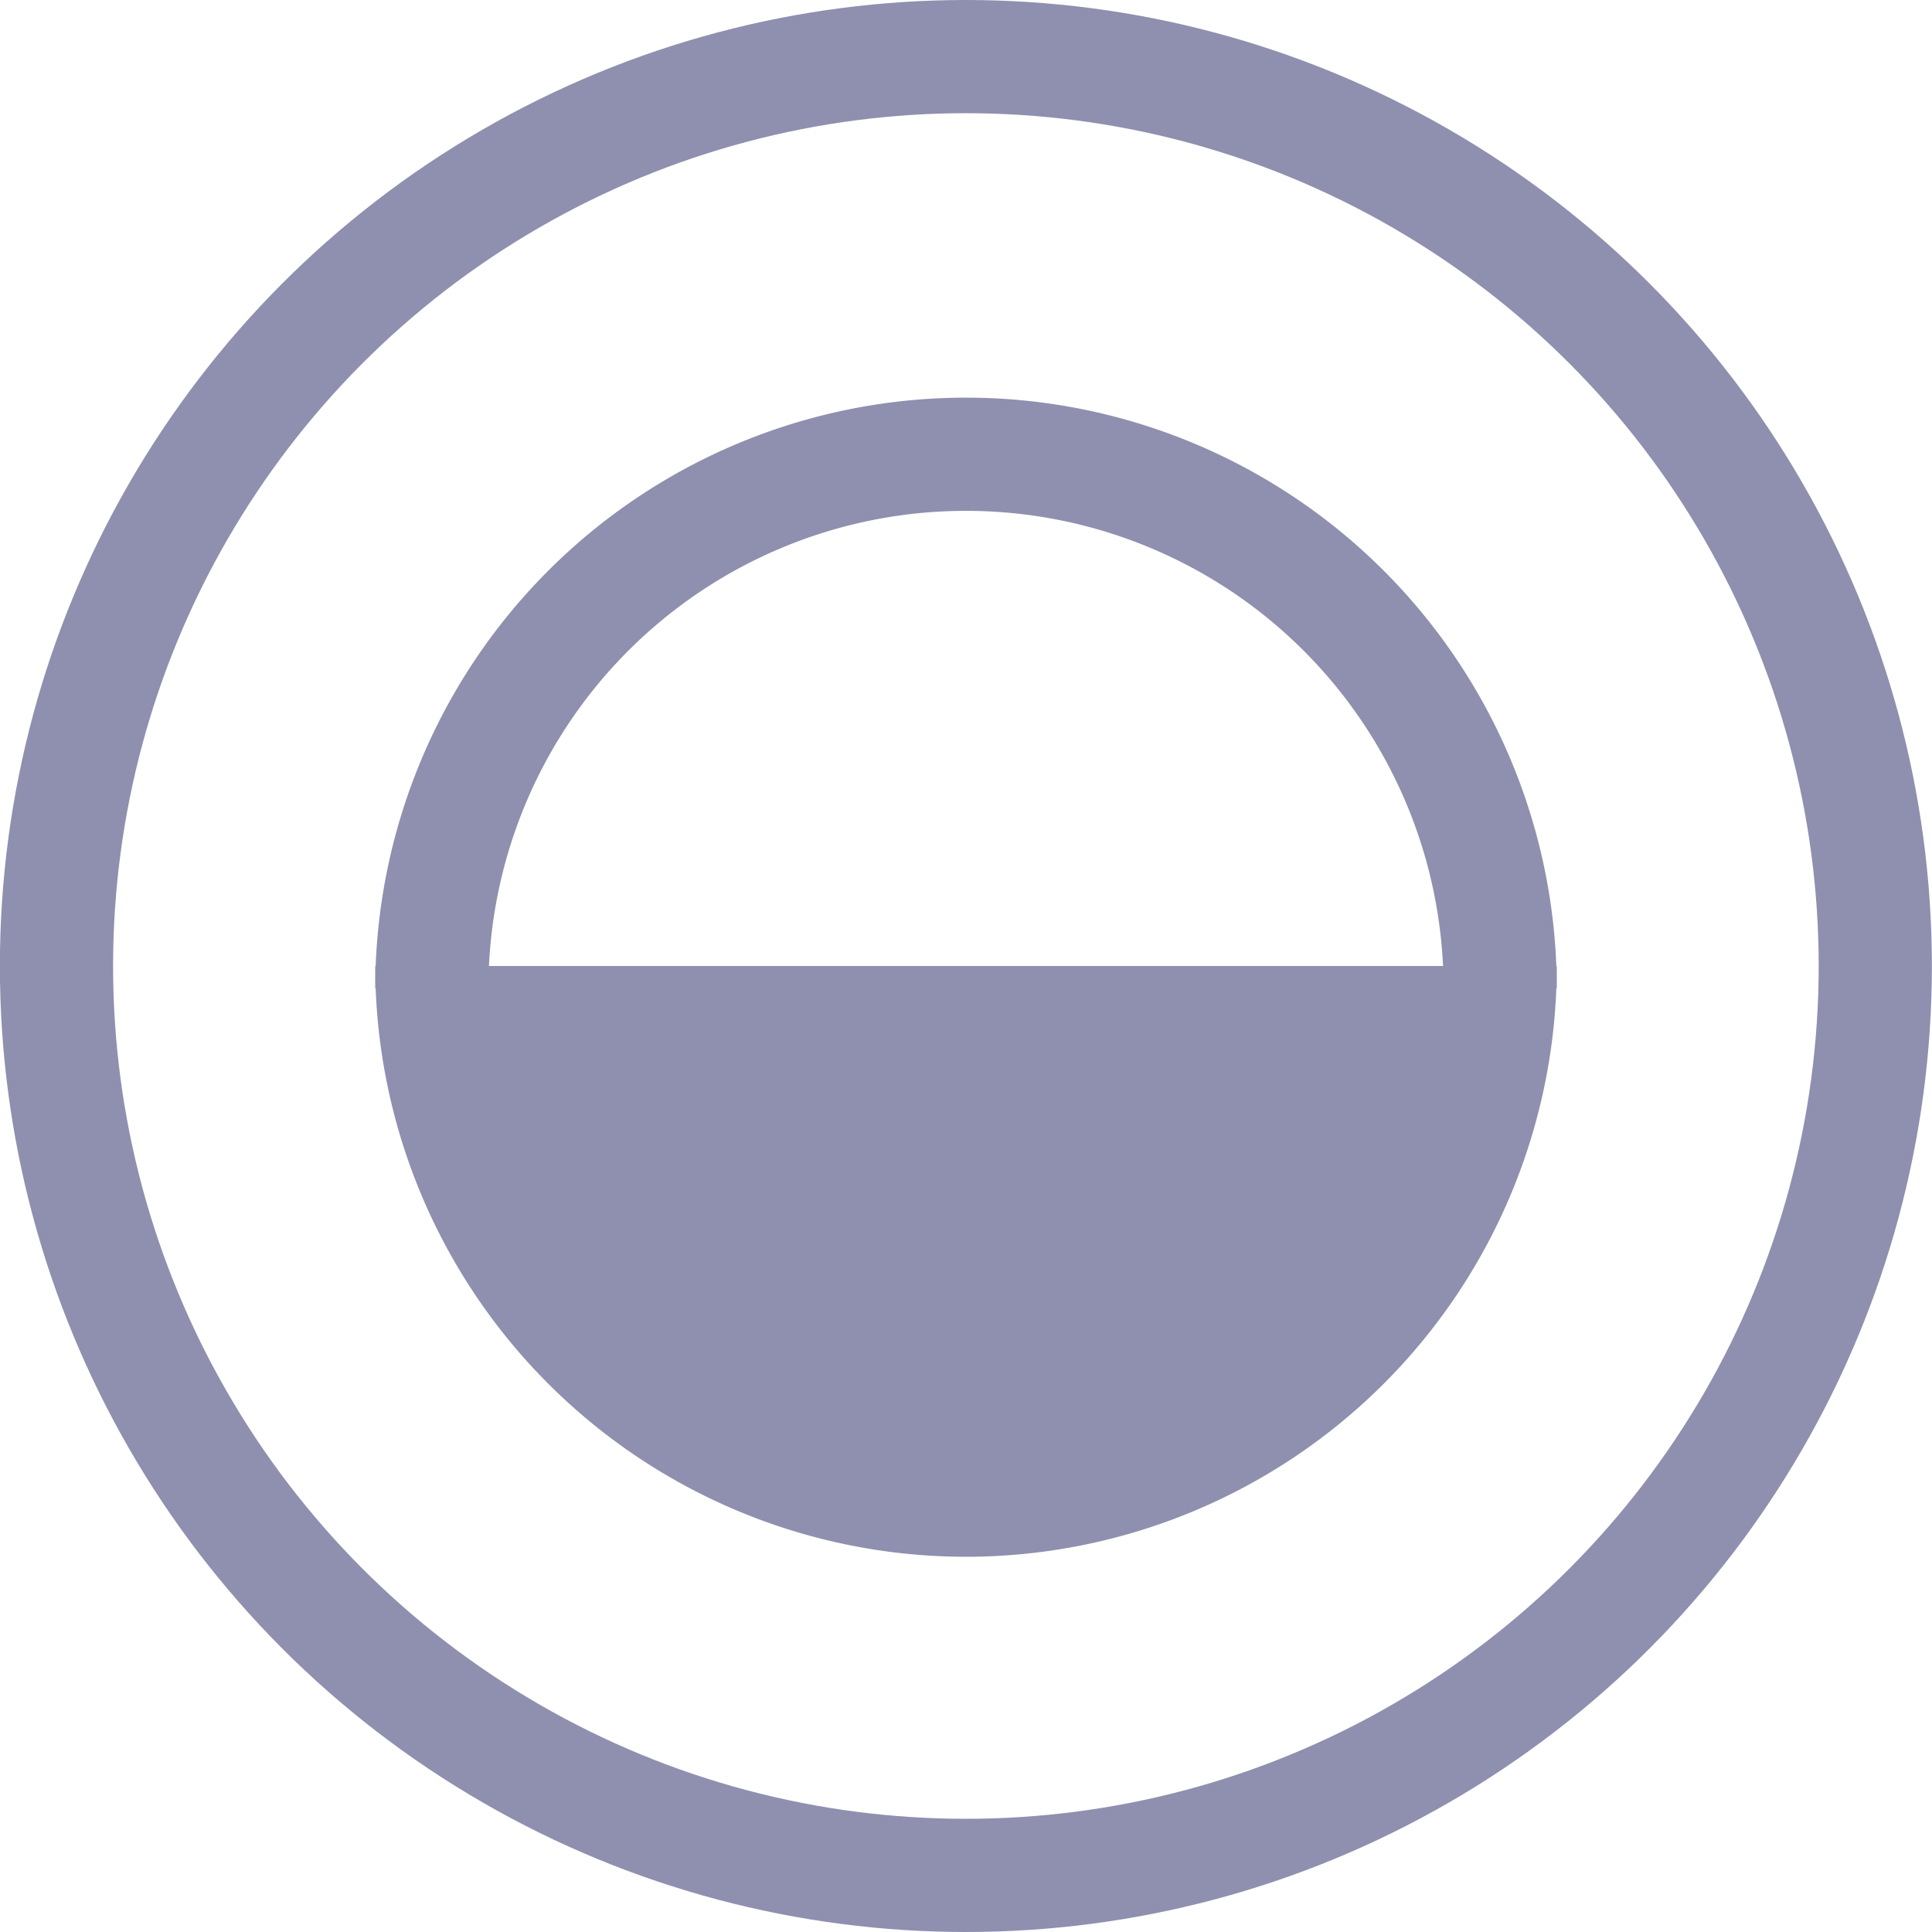 <svg xmlns="http://www.w3.org/2000/svg" width="17.068" height="17.068" viewBox="0 0 17.068 17.068"><defs><style>.a,.c{fill:none;stroke-linejoin:round;}.a,.b,.c{stroke:#8f8faf;stroke-miterlimit:10;}.a{stroke-linecap:round;}.b{fill:#8f8faf;}</style></defs><g transform="translate(0.012 0.013)"><circle class="a" cx="8.034" cy="8.034" r="8.034" transform="translate(0.487 0.487)"/><path class="b" d="M0,0A4.719,4.719,0,0,0,9.438,0" transform="translate(3.803 8.521)"/><path class="c" d="M0,0A4.719,4.719,0,0,0,9.438,0" transform="translate(13.241 8.719) rotate(180)"/></g></svg>